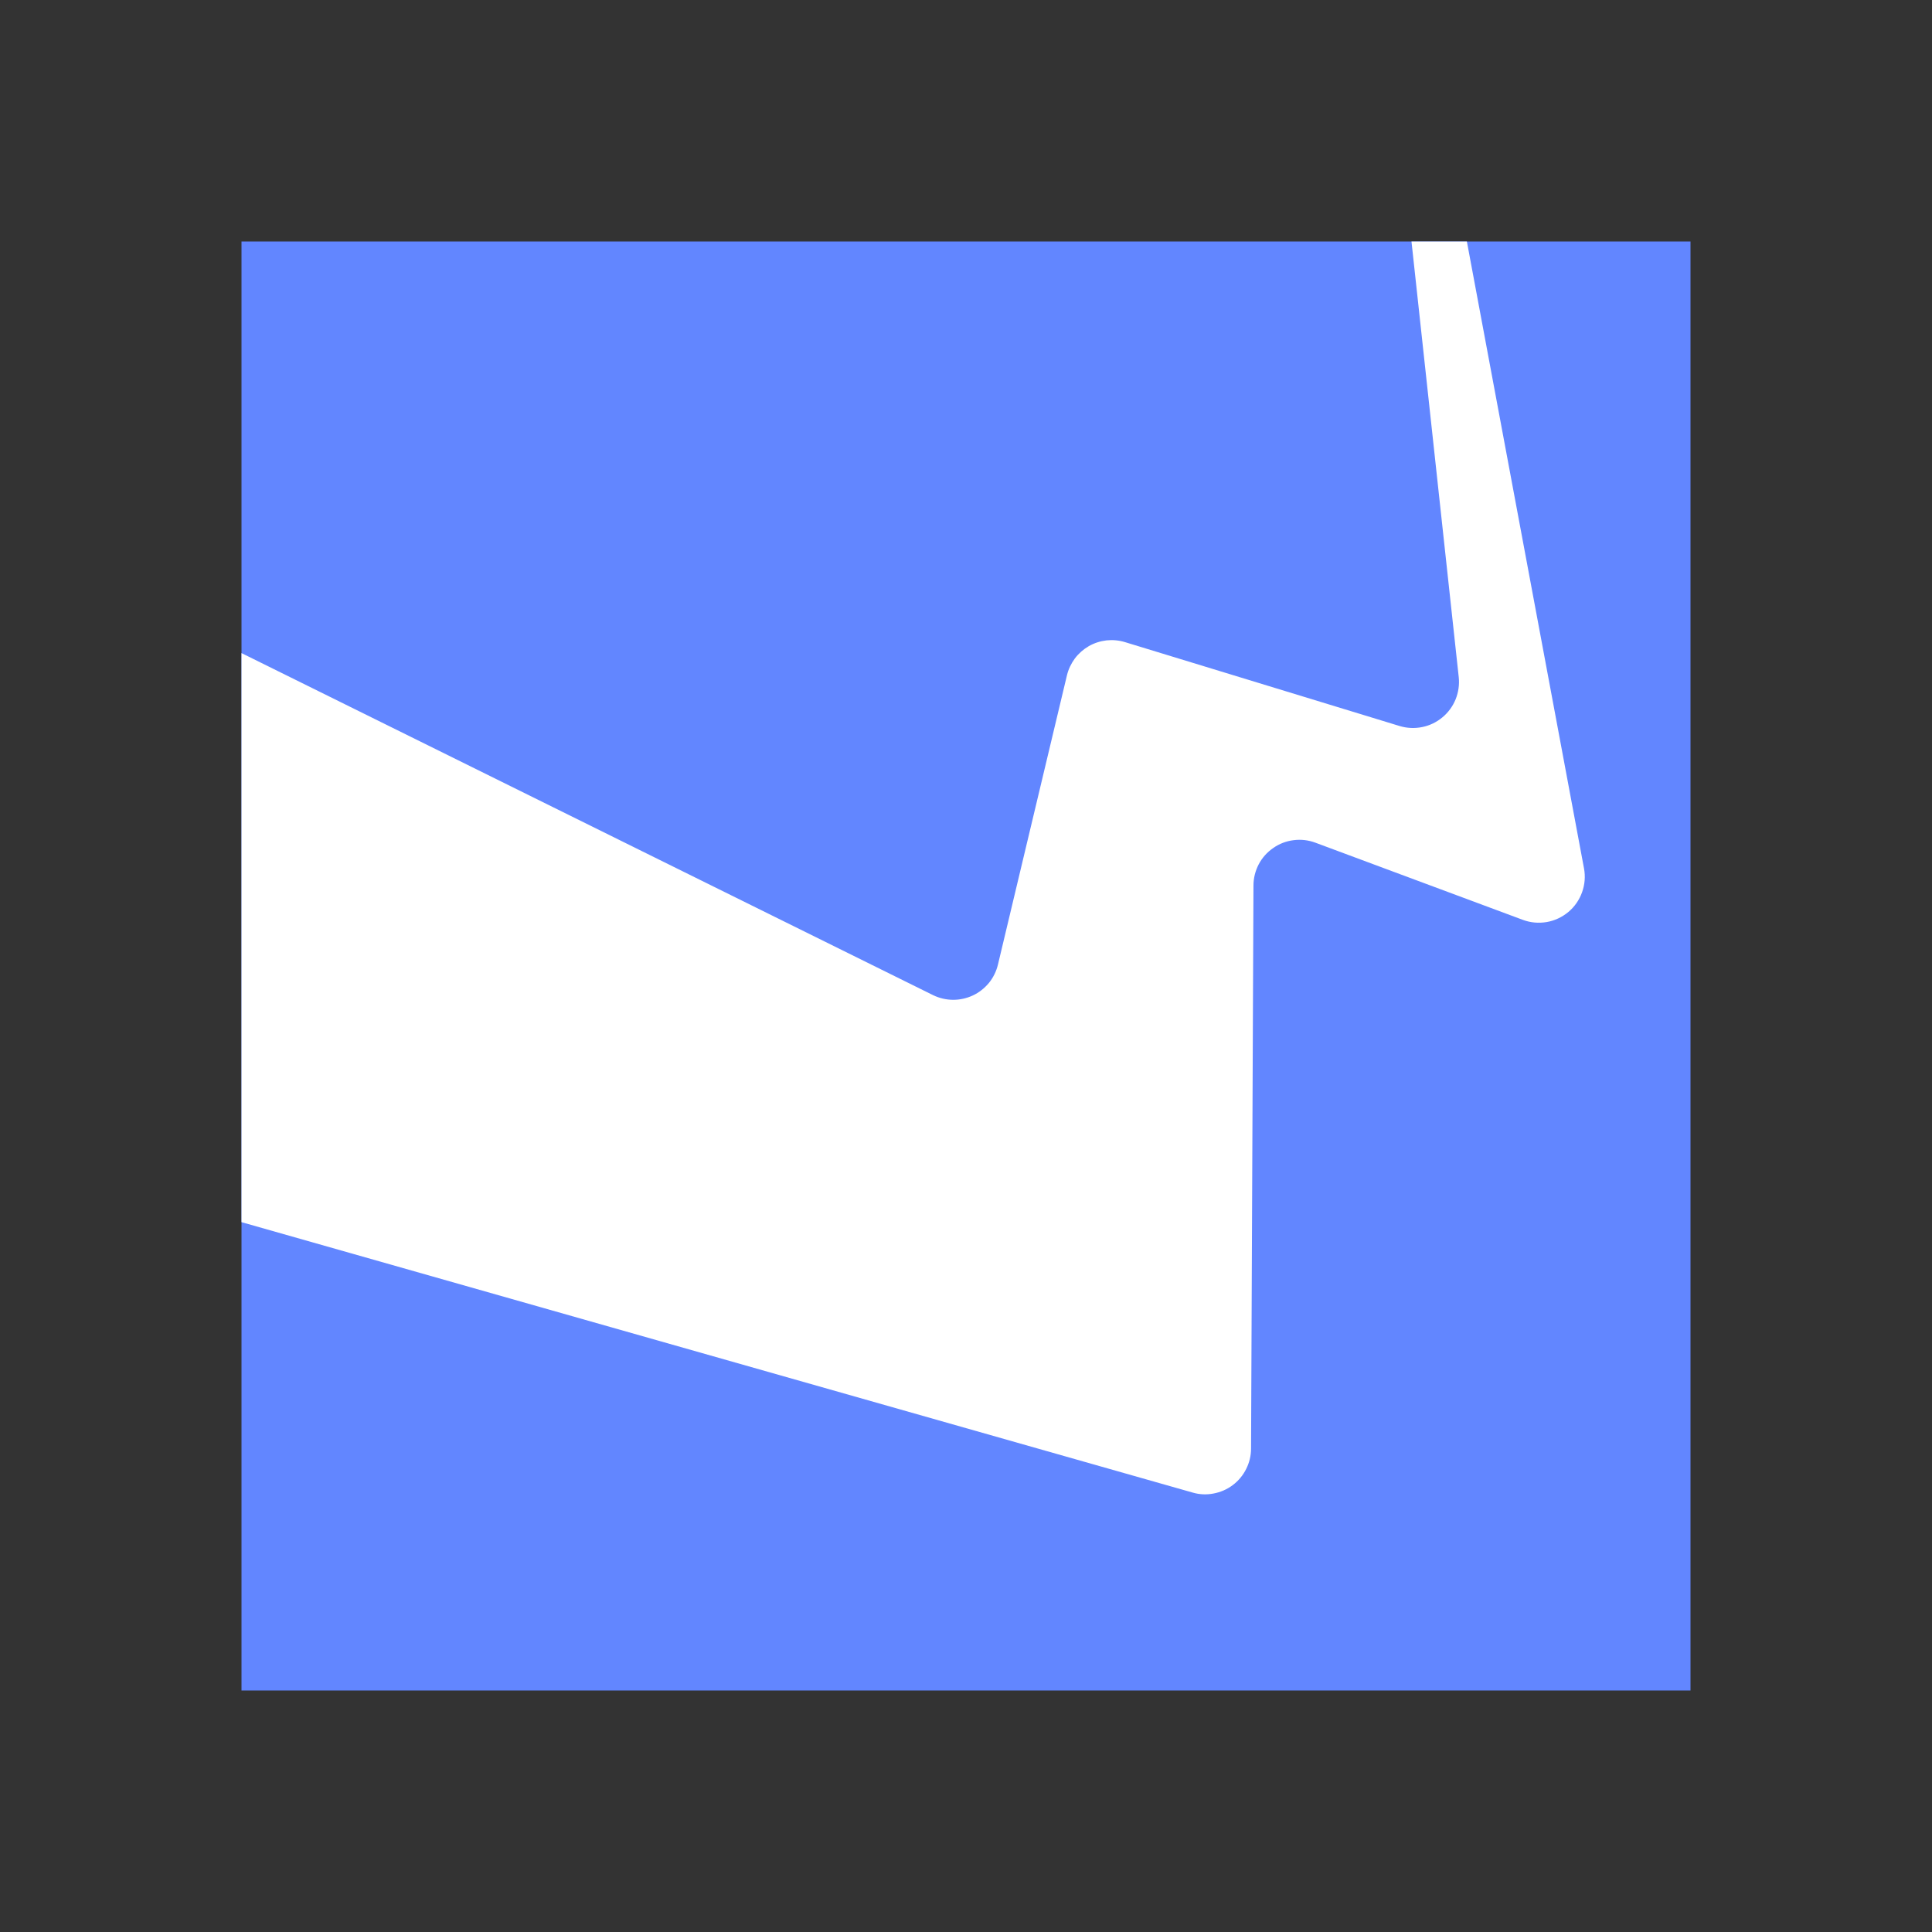 <svg width="24" height="24" viewBox="0 0 24 24" fill="none" xmlns="http://www.w3.org/2000/svg">
<rect x="0" y="0" width="24" height="24" fill="#333333" stroke="none"/>
<path d="M21 3H3V21H21V3Z" fill="#6286FF"/>
<path d="M18.121 8.412C18.131 8.506 18.117 8.6 18.082 8.688C18.046 8.775 17.99 8.852 17.917 8.912C17.845 8.972 17.758 9.014 17.666 9.032C17.573 9.051 17.477 9.046 17.387 9.019L13.976 7.977C13.901 7.954 13.823 7.947 13.745 7.955C13.668 7.964 13.593 7.988 13.525 8.027C13.458 8.066 13.399 8.118 13.352 8.18C13.306 8.243 13.272 8.314 13.254 8.389L12.397 11.982C12.377 12.066 12.339 12.143 12.285 12.21C12.23 12.276 12.162 12.33 12.085 12.366C12.007 12.402 11.922 12.421 11.836 12.42C11.751 12.419 11.666 12.399 11.589 12.361L3 8.113V15.182L14.815 18.541C14.899 18.566 14.988 18.57 15.075 18.553C15.161 18.537 15.243 18.502 15.313 18.449C15.384 18.396 15.441 18.327 15.48 18.249C15.52 18.17 15.541 18.083 15.541 17.995L15.571 11C15.571 10.908 15.594 10.818 15.636 10.737C15.679 10.655 15.741 10.586 15.817 10.534C15.892 10.481 15.979 10.448 16.07 10.437C16.161 10.425 16.254 10.436 16.34 10.468L18.918 11.427C19.012 11.462 19.114 11.471 19.214 11.454C19.313 11.437 19.406 11.393 19.484 11.328C19.561 11.263 19.619 11.179 19.653 11.084C19.687 10.989 19.696 10.887 19.677 10.787L18.222 3H17.534L18.121 8.412Z" fill="white"/>
</svg>
